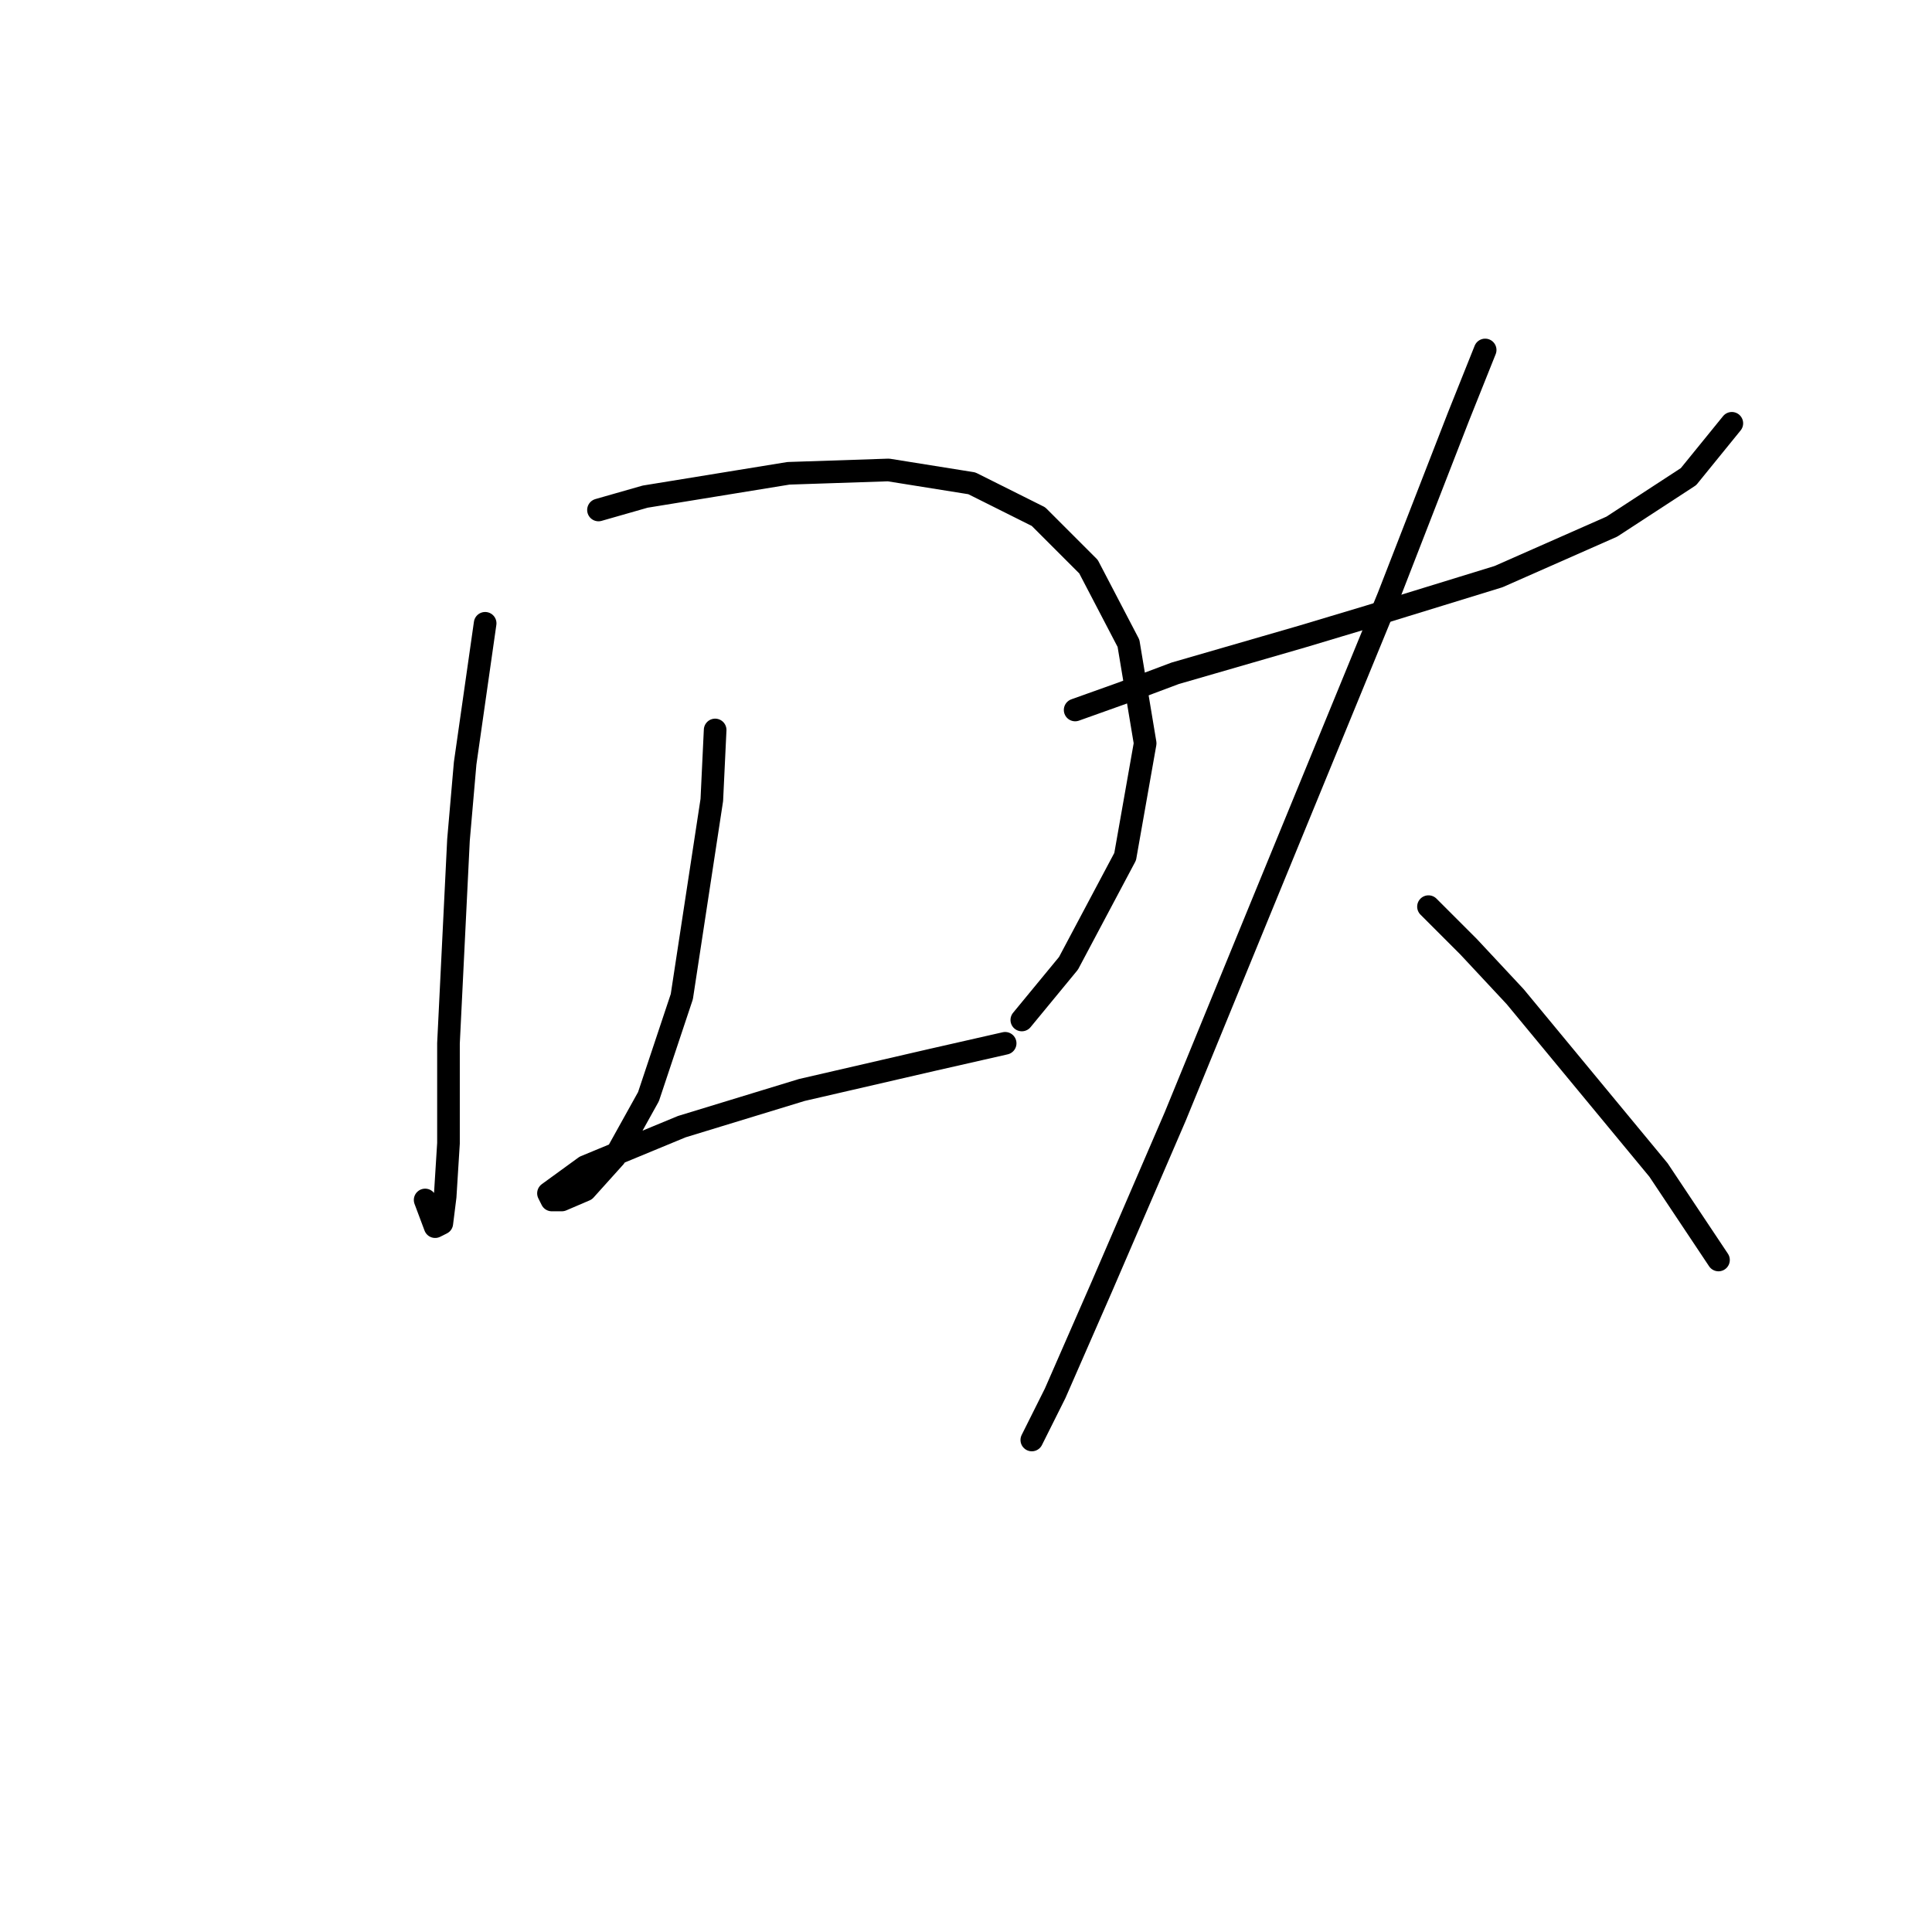 <?xml version="1.0" standalone="no"?>
    <svg width="256" height="256" xmlns="http://www.w3.org/2000/svg" version="1.1">
    <polyline stroke="black" stroke-width="3" stroke-linecap="round" fill="transparent" stroke-linejoin="round" points="64.284 82.591 61.634 101.142 60.751 111.301 59.426 138.244 59.426 151.495 58.984 158.562 58.542 162.095 57.659 162.537 56.334 159.003 56.334 159.003 " />
        <polyline stroke="black" stroke-width="3" stroke-linecap="round" fill="transparent" stroke-linejoin="round" points="79.302 67.574 85.485 65.807 104.478 62.715 117.729 62.273 128.771 64.04 137.605 68.457 144.23 75.082 149.53 85.241 151.739 98.492 149.089 113.509 141.58 127.643 135.396 135.152 135.396 135.152 " />
        <polyline stroke="black" stroke-width="3" stroke-linecap="round" fill="transparent" stroke-linejoin="round" points="94.761 96.725 94.319 106.001 90.344 132.06 85.927 145.311 81.51 153.261 77.535 157.678 74.443 159.003 73.118 159.003 72.676 158.12 77.535 154.586 90.344 149.286 106.245 144.428 123.471 140.452 133.188 138.244 133.188 138.244 " />
        <polyline stroke="black" stroke-width="3" stroke-linecap="round" fill="transparent" stroke-linejoin="round" points="142.463 94.075 148.647 91.867 155.714 89.216 172.498 84.358 181.332 81.708 198.558 76.408 213.575 69.782 223.734 63.157 229.476 56.09 229.476 56.09 " />
        <polyline stroke="black" stroke-width="3" stroke-linecap="round" fill="transparent" stroke-linejoin="round" points="196.791 46.373 193.258 55.206 183.982 79.058 166.756 121.018 155.714 147.961 145.997 170.487 139.813 184.621 136.721 190.805 136.721 190.805 " />
        <polyline stroke="black" stroke-width="3" stroke-linecap="round" fill="transparent" stroke-linejoin="round" points="189.282 120.135 194.583 125.435 200.766 132.06 219.759 155.028 227.709 166.954 227.709 166.954 " />
        </svg>